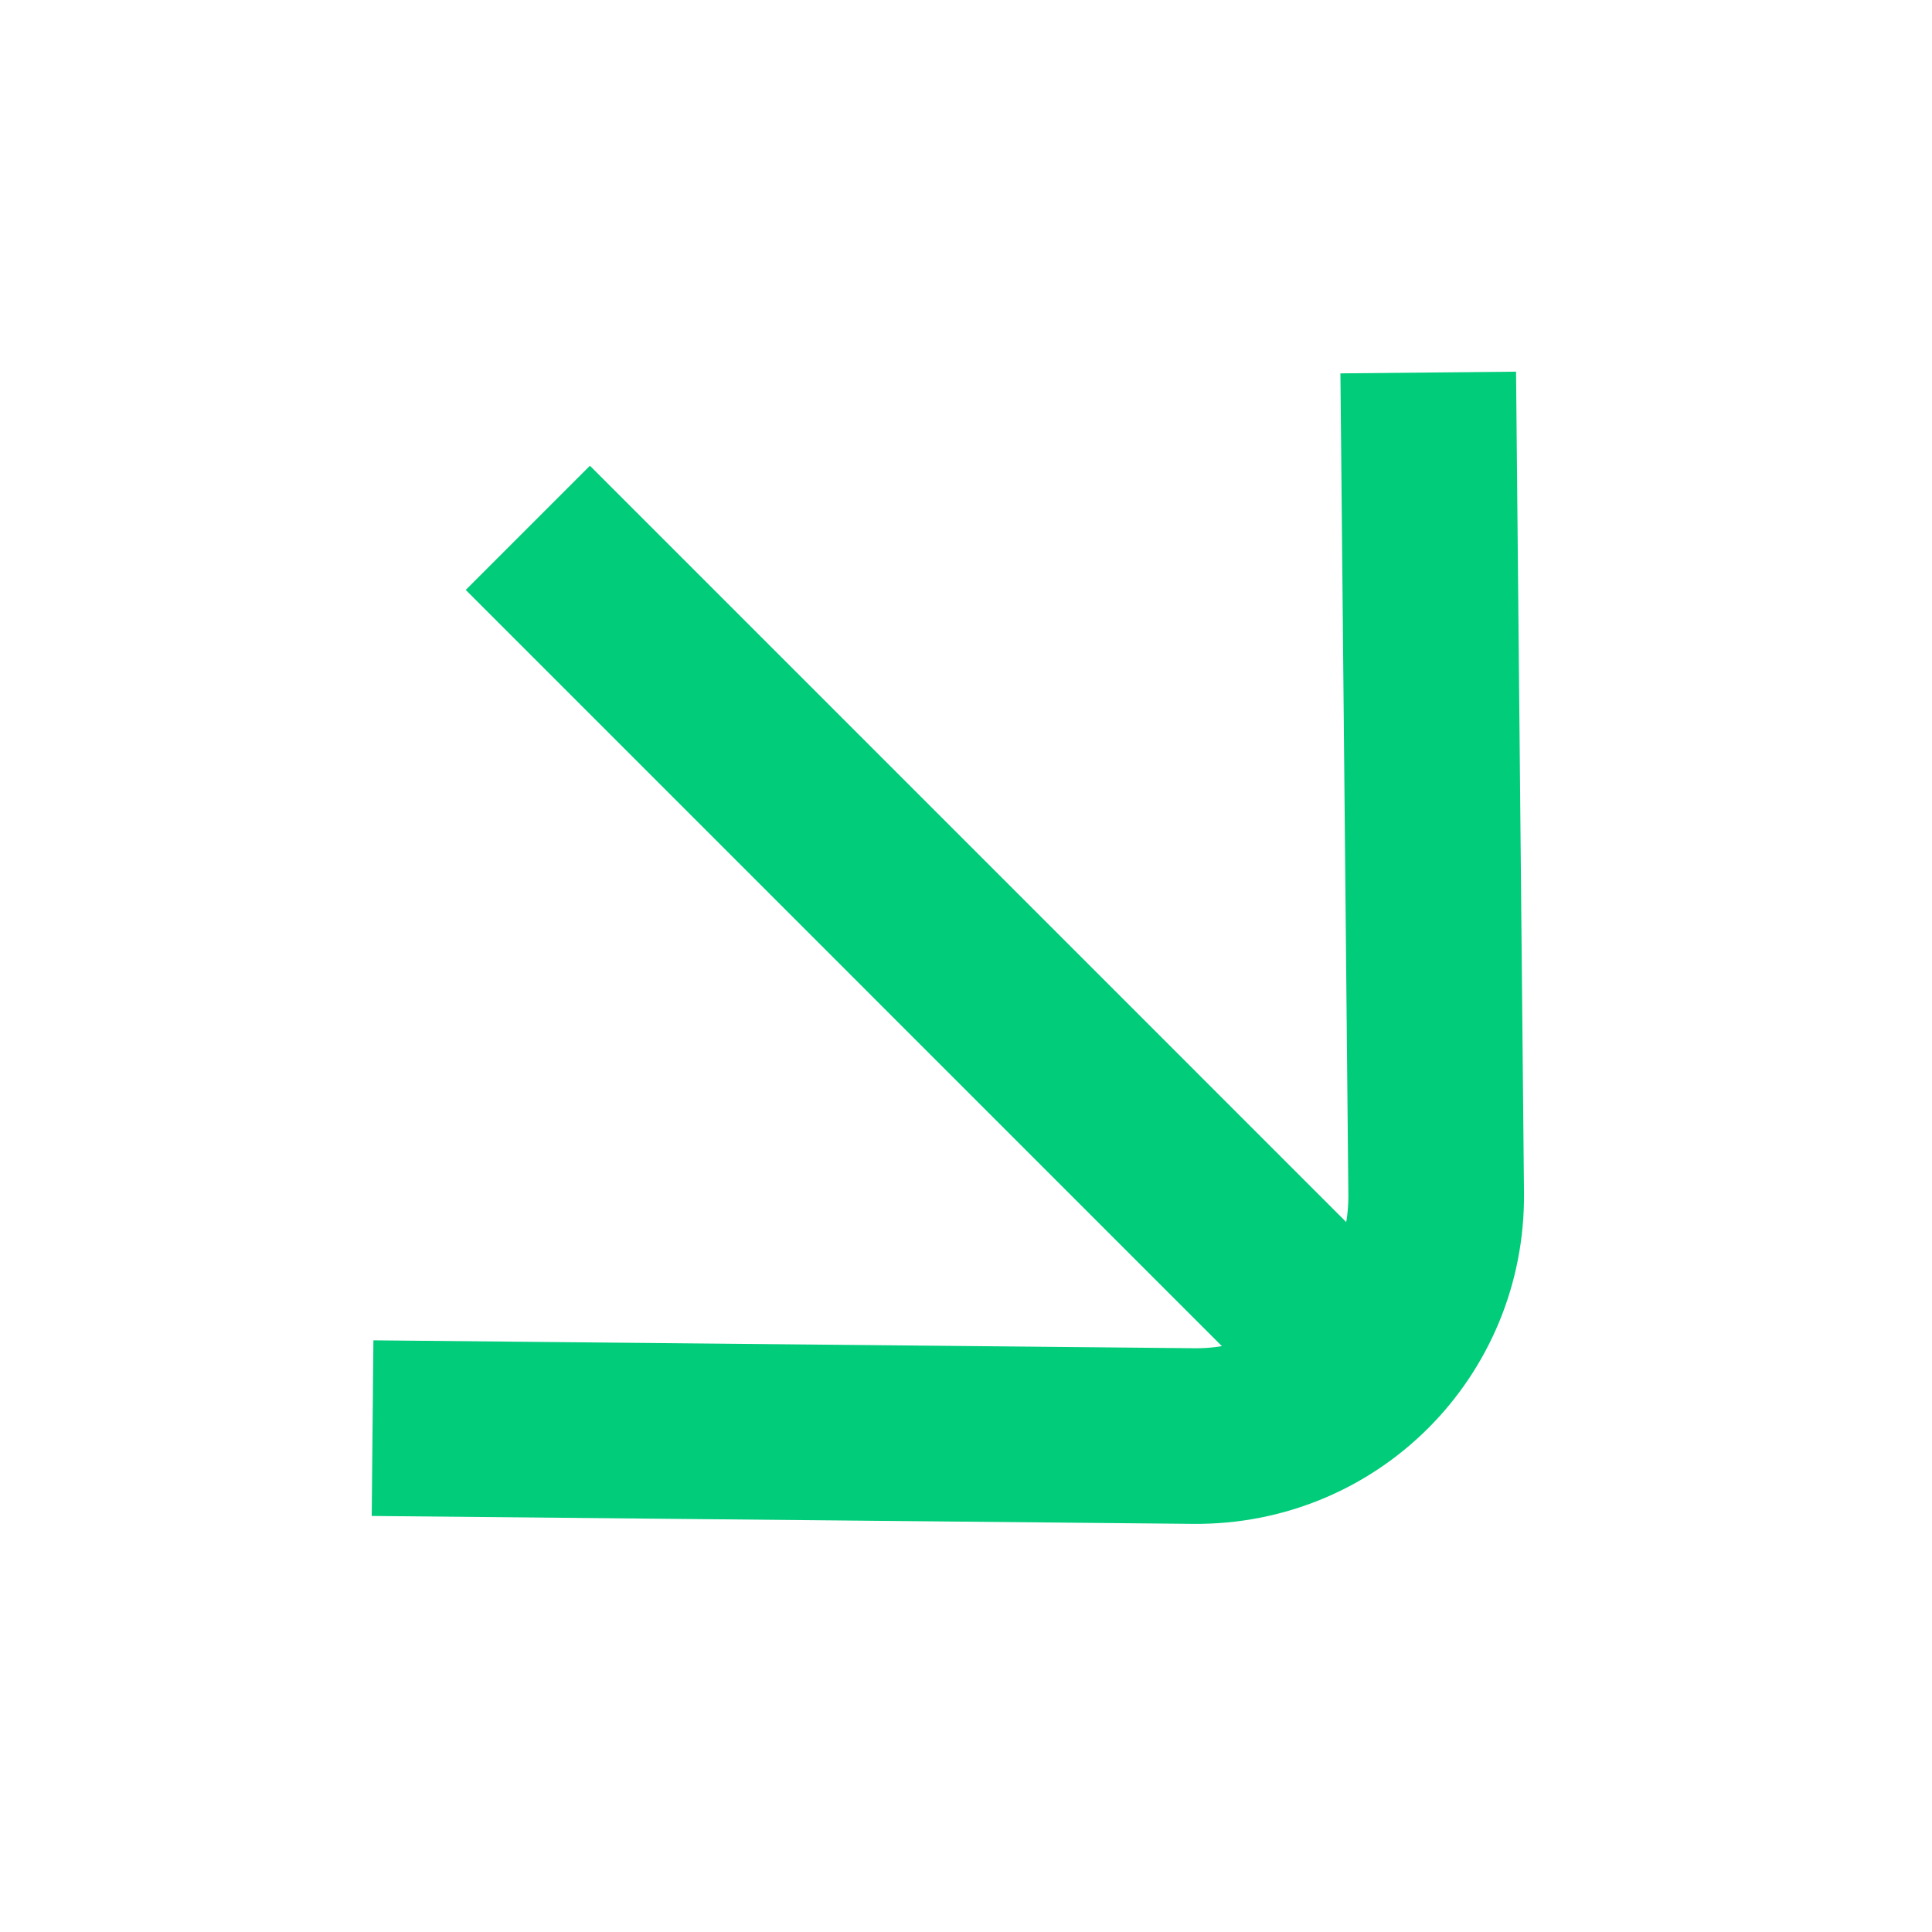 <?xml version="1.0" encoding="UTF-8"?> <svg xmlns="http://www.w3.org/2000/svg" width="44" height="44" viewBox="0 0 44 44" fill="none"><path d="M32.527 8.484L32.708 27.184C32.738 30.263 30.266 32.735 27.187 32.705L8.485 32.525" stroke="#00CC7A" stroke-width="4" stroke-miterlimit="10"></path><path d="M31.112 31.113L12.021 12.021" stroke="#00CC7A" stroke-width="4" stroke-miterlimit="10"></path></svg> 